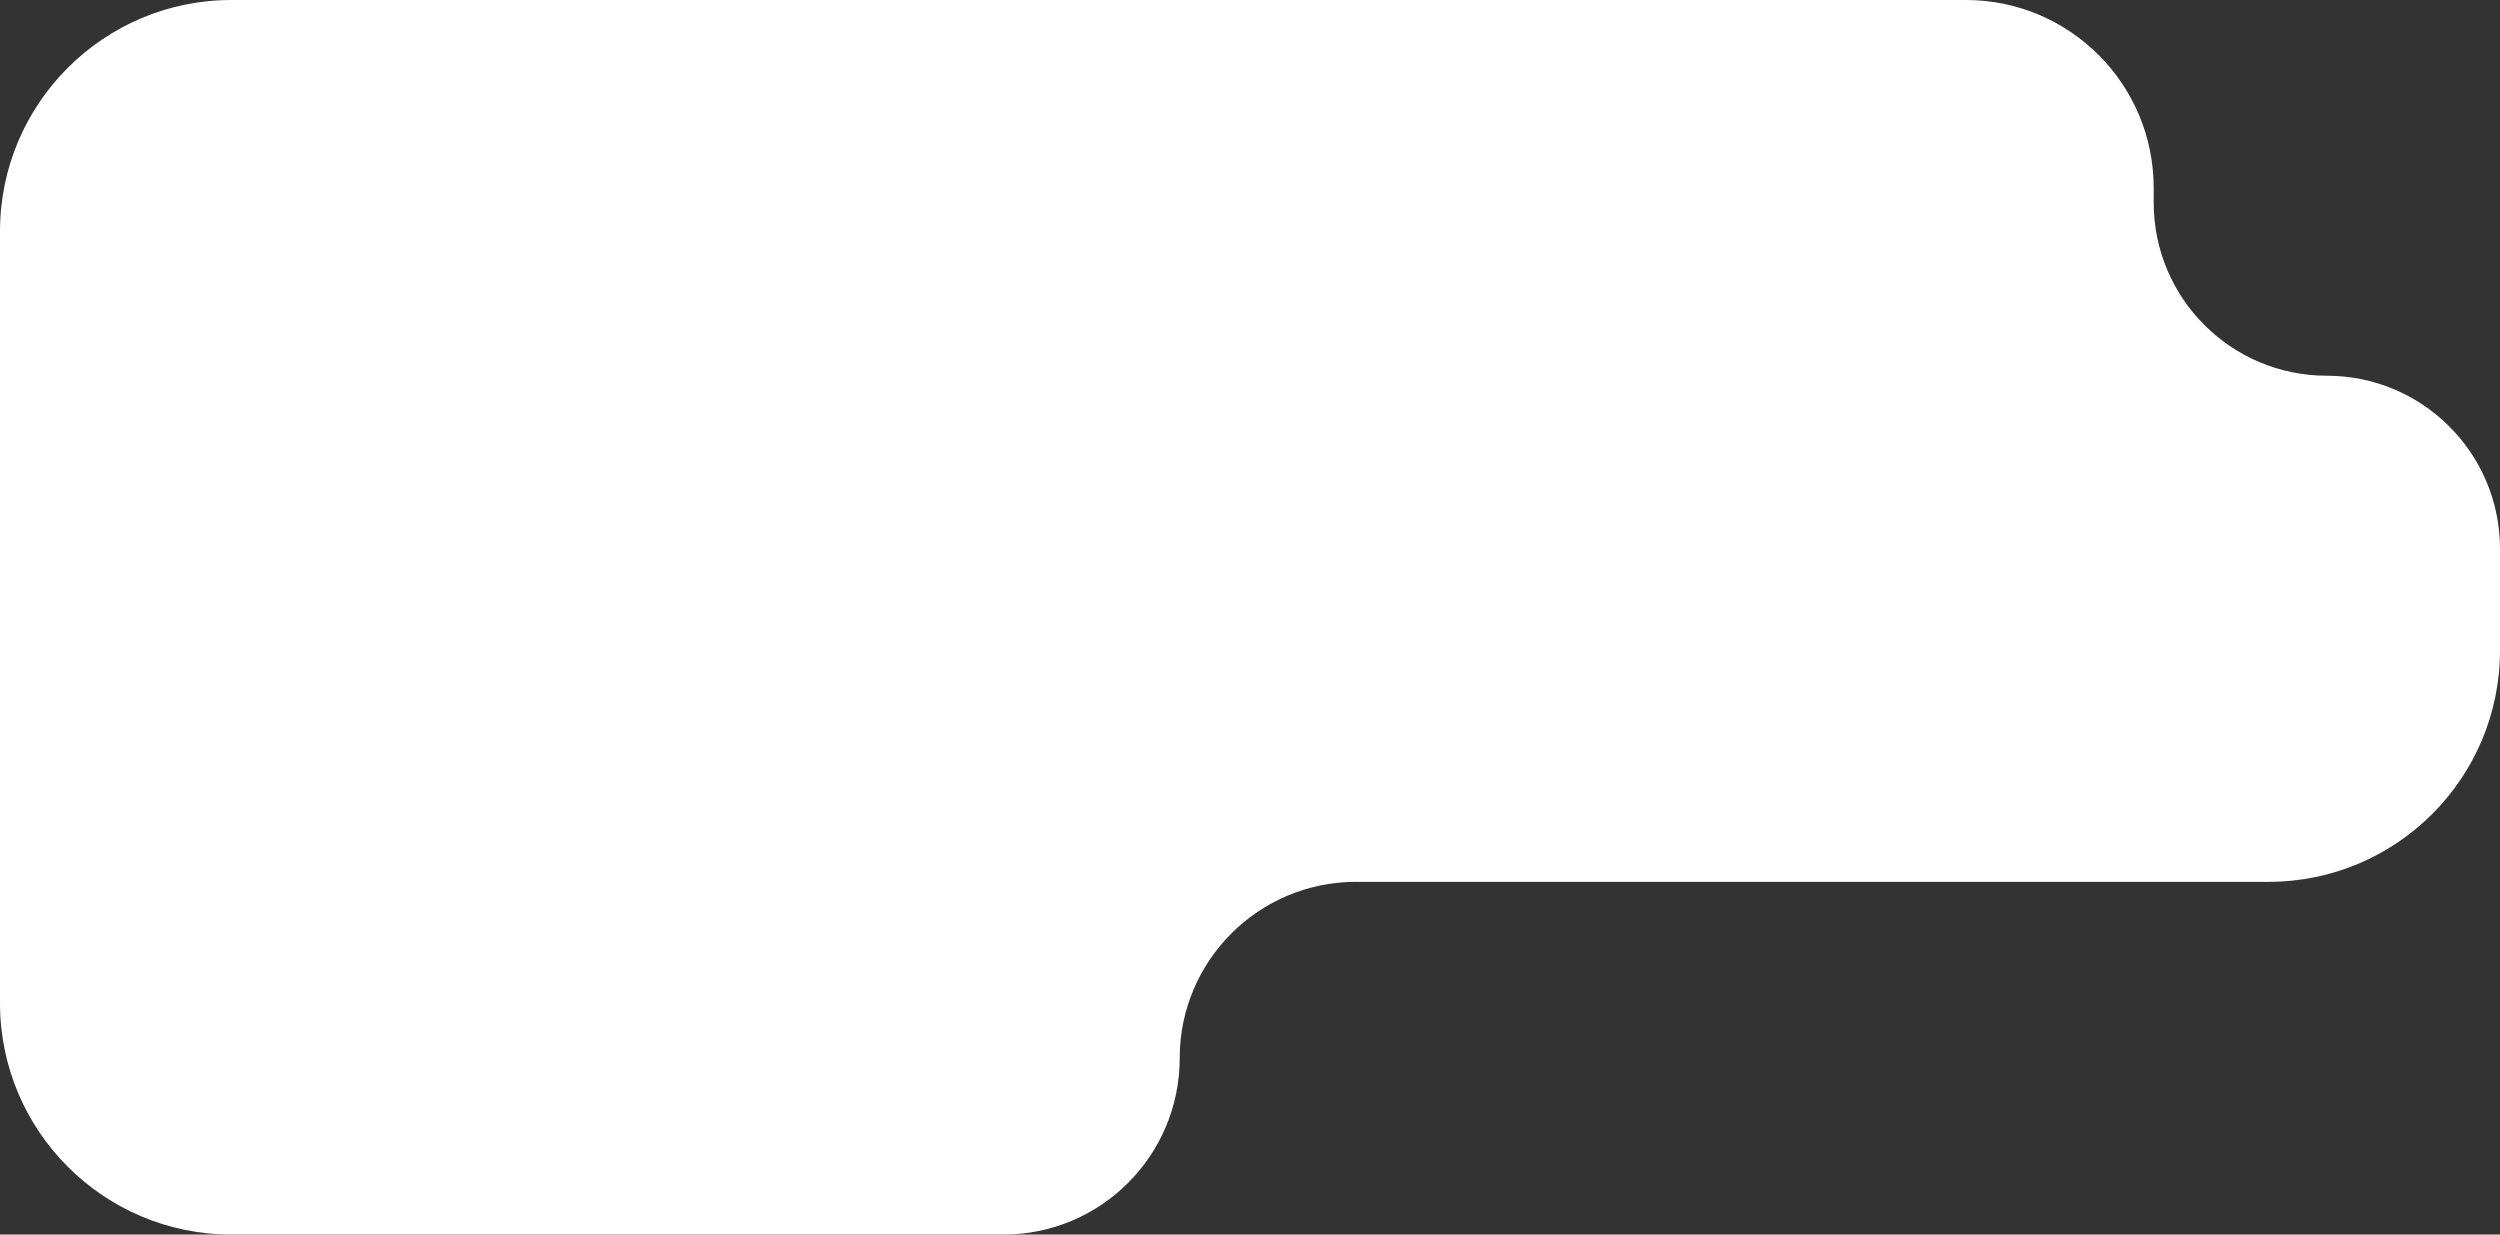 <svg xmlns="http://www.w3.org/2000/svg" xmlns:xlink="http://www.w3.org/1999/xlink" viewBox="0 0 162 80"><rect x="0" y="0" width="162" height="80" fill="#333333" stroke="none"/><path d="M 65.016 80 L 15 80 C 6.716 80 0 73.284 0 65 L 0 15 C 0 6.716 6.716 0 15 0 L 127.385 0 C 134.108 0 139.559 5.45 139.559 12.174 L 139.559 13.127 C 139.559 19.324 144.582 24.347 150.779 24.347 C 156.976 24.347 162 29.371 162 35.568 L 162 42.143 C 162 50.427 155.284 57.143 147 57.143 L 87.873 57.143 C 81.561 57.143 76.444 62.26 76.444 68.571 C 76.444 74.883 71.328 80 65.016 80 Z" fill="rgb(255,255,255)"></path></svg>